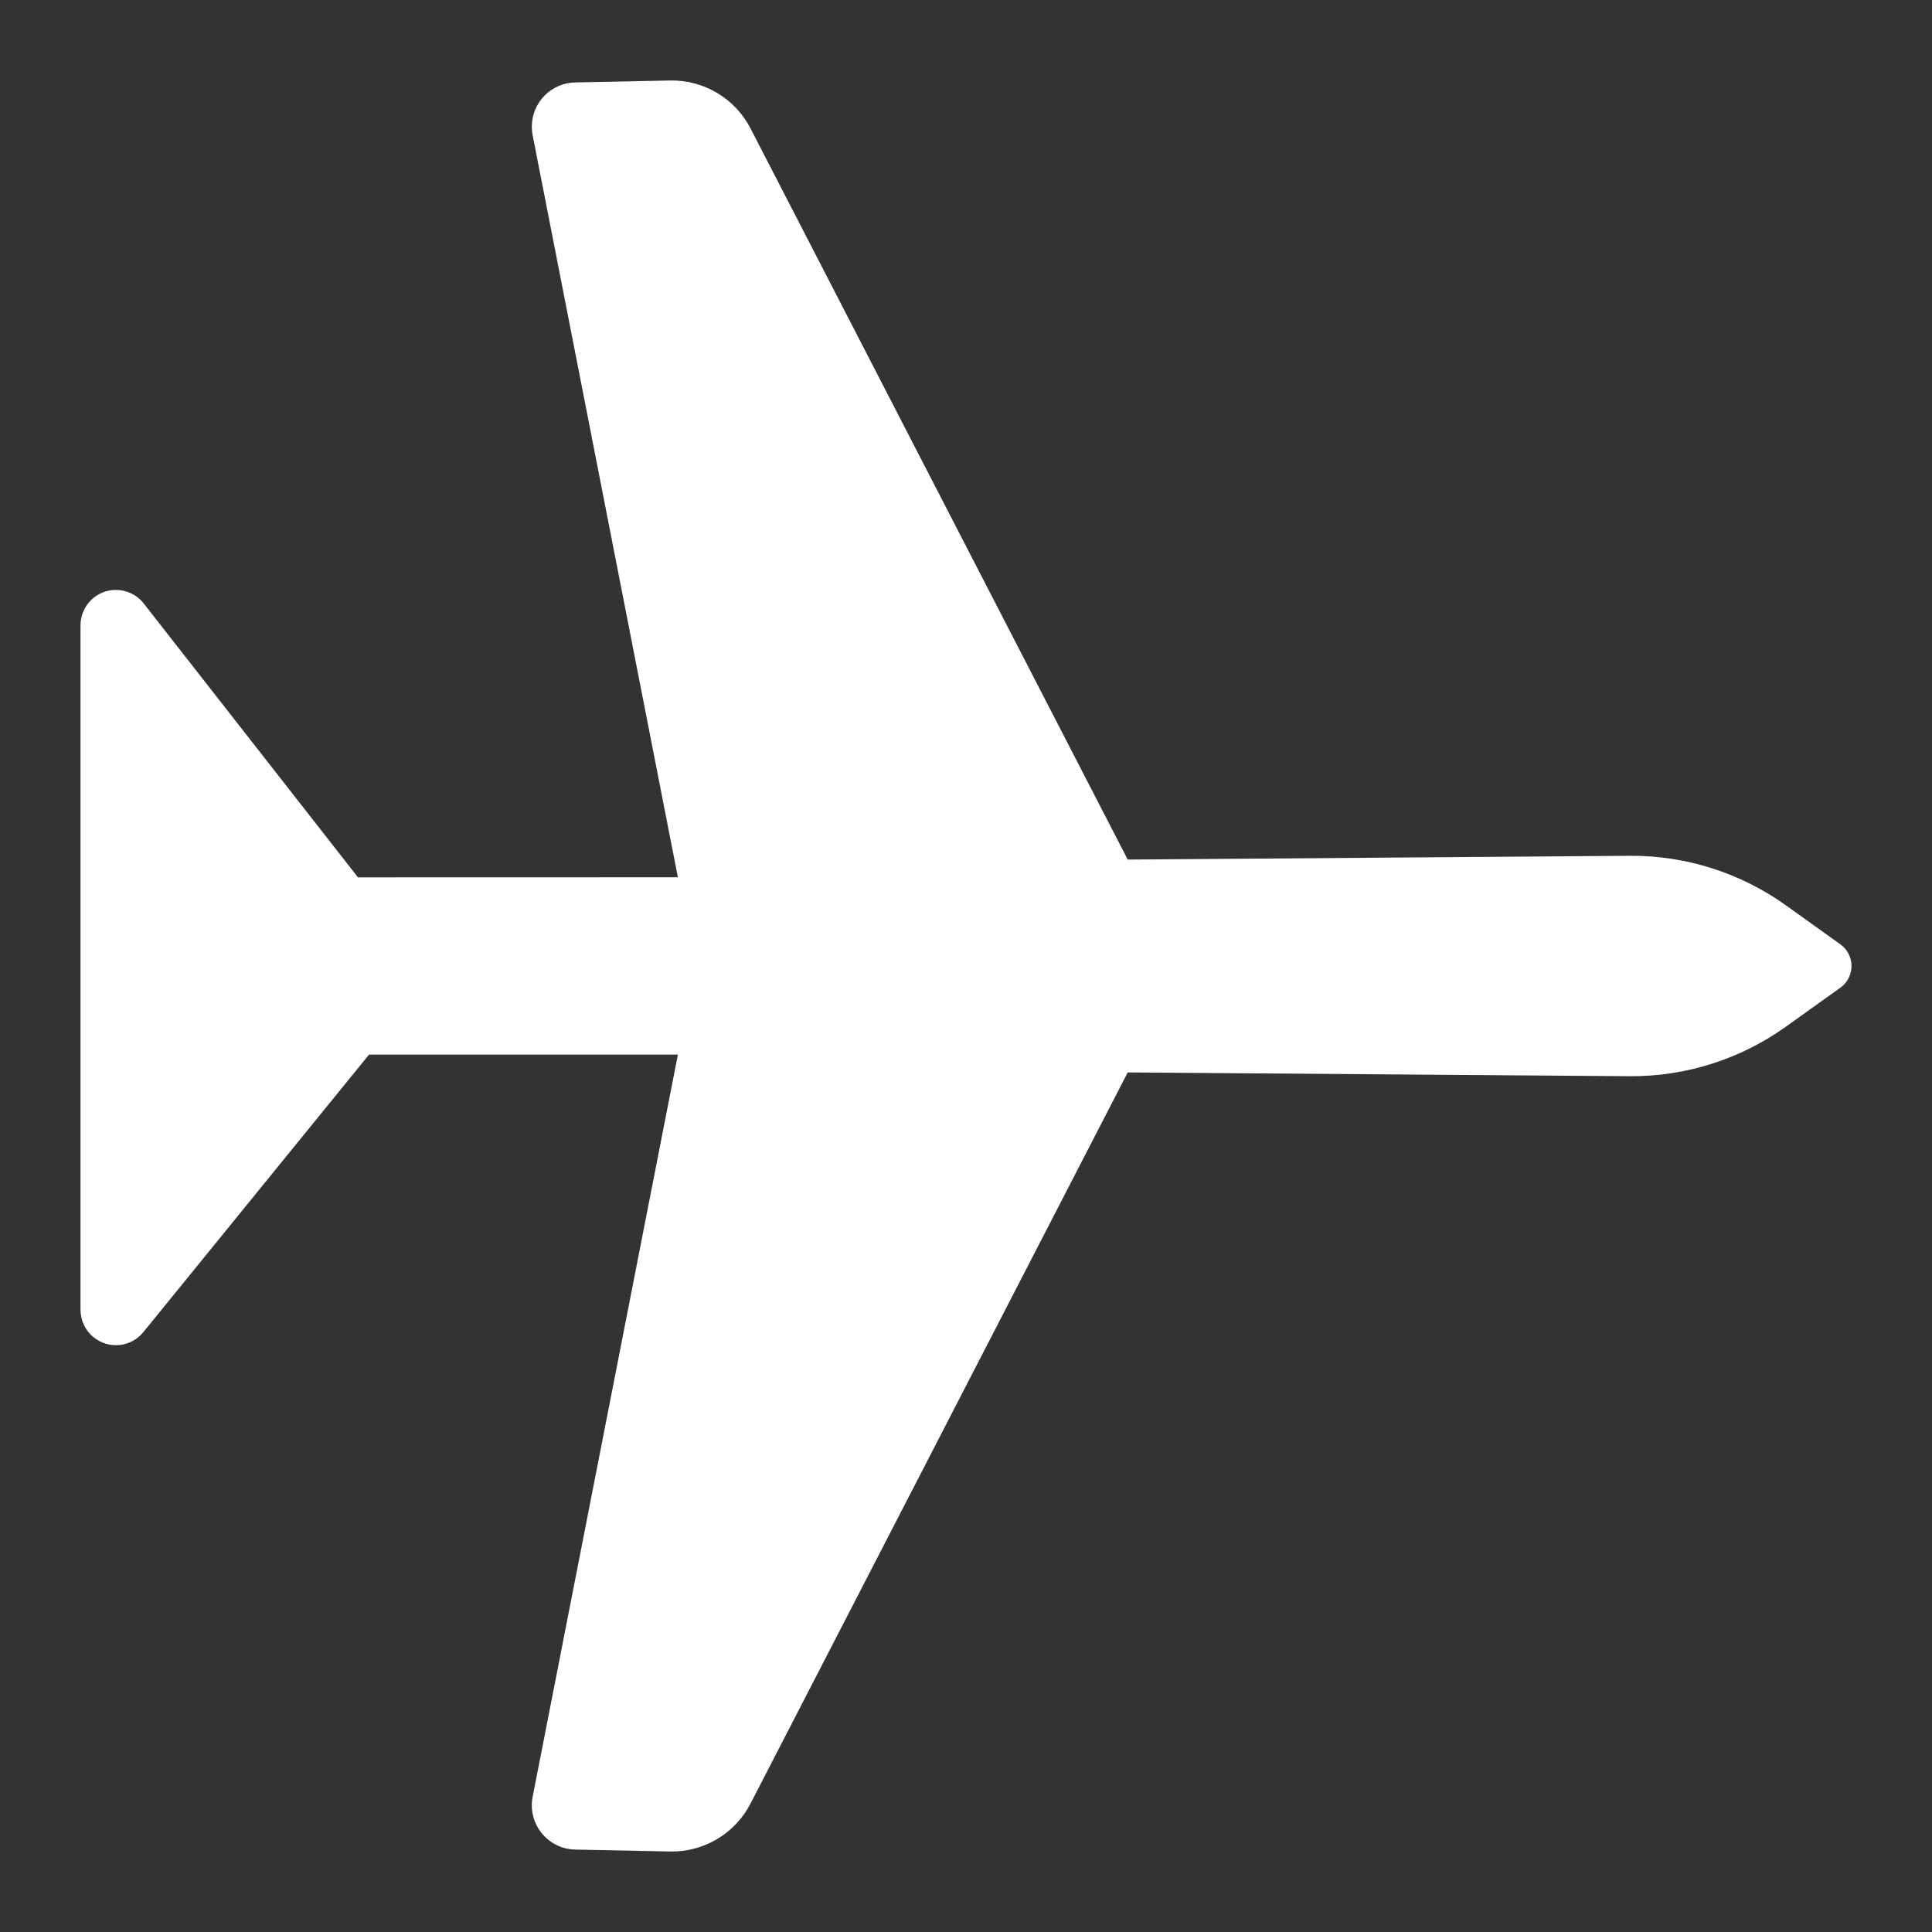 <?xml version="1.0" encoding="UTF-8"?>
<svg width="24px" height="24px" viewBox="0 0 24 24" version="1.1" xmlns="http://www.w3.org/2000/svg" xmlns:xlink="http://www.w3.org/1999/xlink">
    <rect x="0" y="0" width="24" height="24" fill="#333333" stroke="none"/>
    <title>airplanemode-on</title>
    <g id="airplanemode-on" stroke="none" stroke-width="1" fill="none" fill-rule="evenodd">
        <path d="M9.323,1.595 L14.009,10.678 L20.246,10.631 C20.941,10.626 21.62,10.842 22.186,11.247 L22.862,11.731 C23.01,11.837 23.044,12.044 22.939,12.192 C22.917,12.222 22.892,12.248 22.862,12.269 L22.186,12.753 C21.62,13.158 20.941,13.374 20.246,13.369 L14.009,13.322 L9.323,22.405 C9.131,22.777 8.744,23.008 8.326,23 L7.144,22.976 C6.841,22.97 6.6,22.718 6.606,22.414 C6.607,22.382 6.611,22.35 6.617,22.319 L8.421,13.101 L4.584,13.101 L1.78,16.549 C1.626,16.737 1.35,16.765 1.162,16.611 C1.059,16.528 1,16.402 1,16.27 L1,7.768 C1,7.525 1.197,7.328 1.439,7.328 C1.574,7.328 1.702,7.39 1.785,7.496 L4.447,10.899 L8.421,10.898 L6.617,1.681 C6.558,1.382 6.752,1.093 7.05,1.034 C7.081,1.028 7.113,1.025 7.144,1.024 L8.326,1 C8.744,0.992 9.131,1.223 9.323,1.595 Z" id="路径" fill="#FFFFFF" fill-rule="nonzero"></path>
    </g>
</svg>